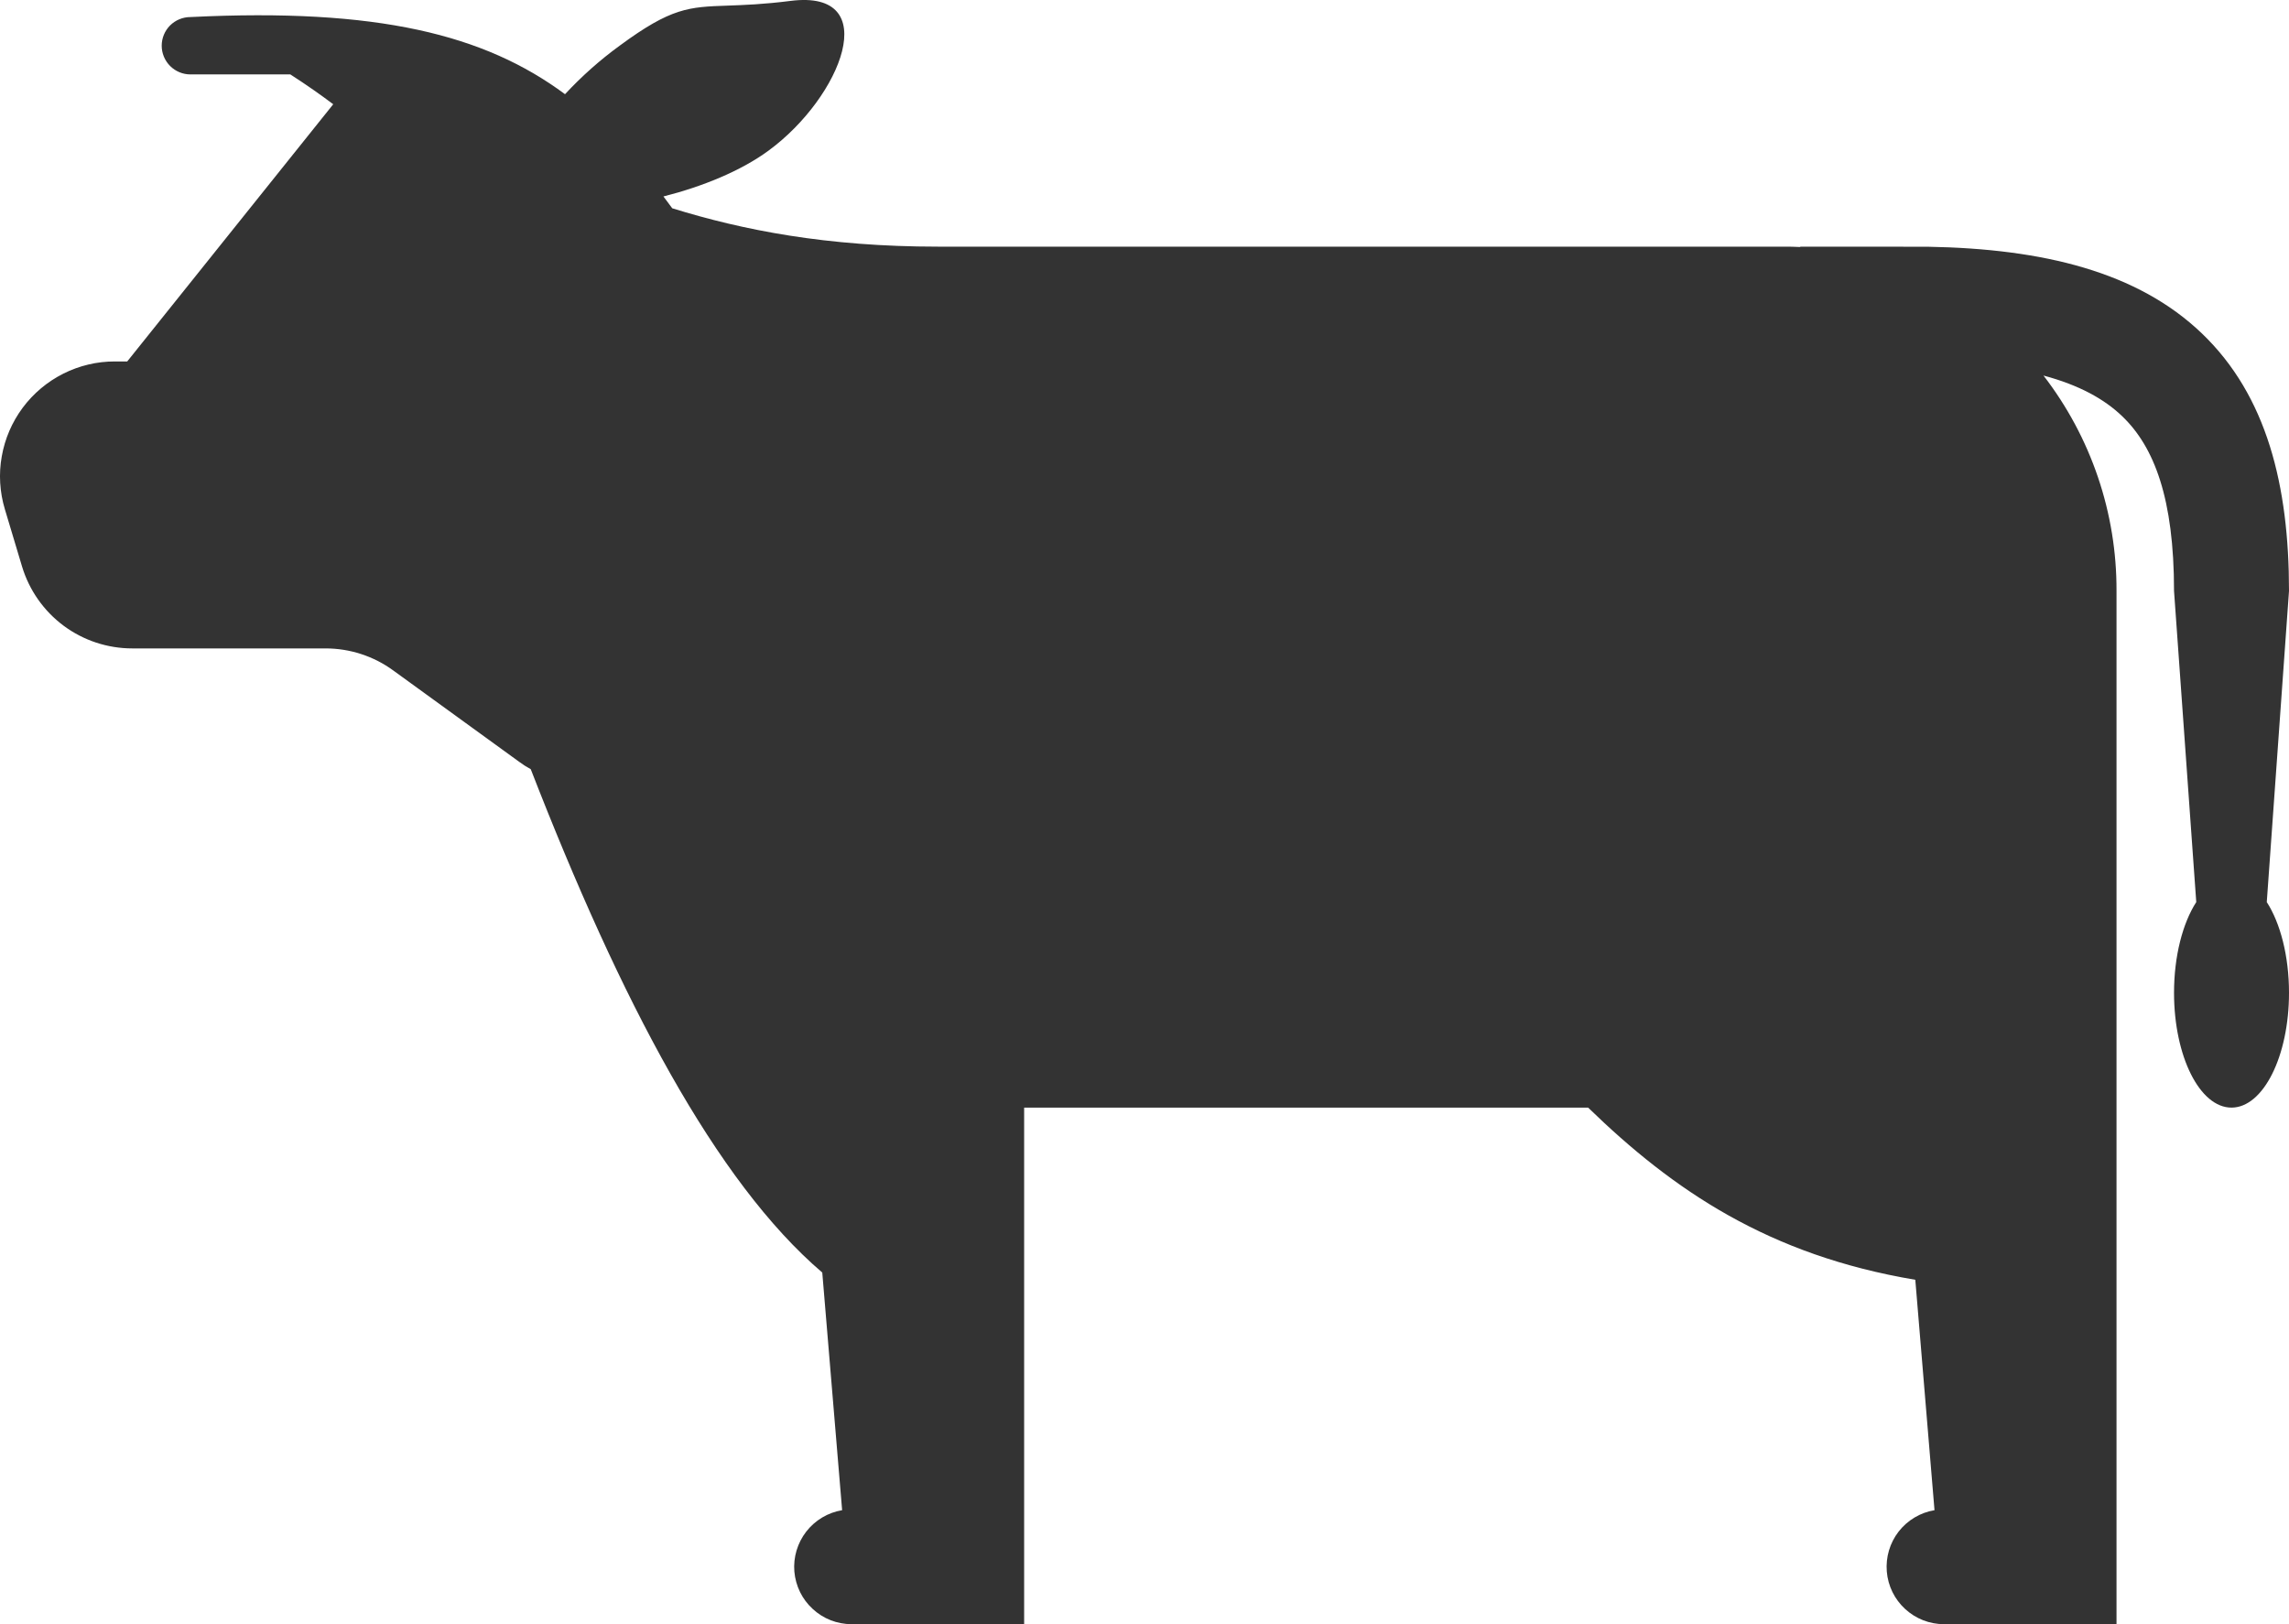 <svg width="31" height="22" viewBox="0 0 31 22" fill="none" xmlns="http://www.w3.org/2000/svg">
<path d="M8.985 2.661C9.507 2.529 10.033 2.317 10.41 2.039C11.399 1.313 11.973 -0.148 10.708 0.012C10.339 0.059 10.074 0.068 9.857 0.076C9.329 0.094 9.093 0.102 8.393 0.618C8.125 0.813 7.877 1.034 7.652 1.276C6.563 0.468 5.114 0.106 2.579 0.231C2.476 0.231 2.377 0.272 2.304 0.344C2.231 0.417 2.19 0.516 2.19 0.619C2.19 0.722 2.231 0.821 2.304 0.894C2.377 0.967 2.476 1.008 2.579 1.008H3.932C4.154 1.151 4.344 1.285 4.513 1.412L1.723 4.896H1.558C1.315 4.895 1.075 4.952 0.858 5.061C0.641 5.17 0.453 5.328 0.308 5.522C0.163 5.717 0.066 5.942 0.024 6.181C-0.019 6.42 -0.004 6.665 0.066 6.898L0.299 7.675C0.396 7.995 0.593 8.276 0.862 8.476C1.13 8.675 1.456 8.783 1.791 8.783H4.409C4.738 8.783 5.059 8.887 5.325 9.081L7.03 10.318C7.081 10.356 7.134 10.39 7.188 10.419C8.408 13.56 9.695 16.006 11.136 17.237L11.405 20.456C11.212 20.488 11.039 20.592 10.919 20.746C10.8 20.9 10.742 21.093 10.758 21.287C10.775 21.482 10.863 21.663 11.007 21.794C11.15 21.927 11.338 22 11.534 22H13.87V15.003H21.508C22.661 16.123 23.953 17.002 25.939 17.335L26.199 20.456C26.006 20.488 25.833 20.592 25.713 20.746C25.594 20.9 25.537 21.093 25.553 21.287C25.569 21.482 25.658 21.663 25.801 21.794C25.945 21.927 26.133 22 26.328 22H28.664V8.005C28.668 6.95 28.32 5.923 27.675 5.087C28.162 5.217 28.502 5.408 28.742 5.639C29.176 6.055 29.443 6.755 29.443 8.005L29.744 12.219C29.561 12.503 29.443 12.948 29.443 13.448C29.443 14.307 29.791 15.003 30.221 15.003C30.651 15.003 31 14.307 31 13.448C31 12.948 30.882 12.503 30.699 12.219L31 8.005C31 6.58 30.702 5.362 29.821 4.517C28.951 3.683 27.675 3.369 26.105 3.342C26.045 3.341 24.425 3.341 24.381 3.341V3.346C24.309 3.342 24.237 3.341 24.165 3.341H12.702C11.196 3.341 10.058 3.117 9.104 2.821L8.985 2.661V2.661Z" fill="#333333"/>
</svg>
